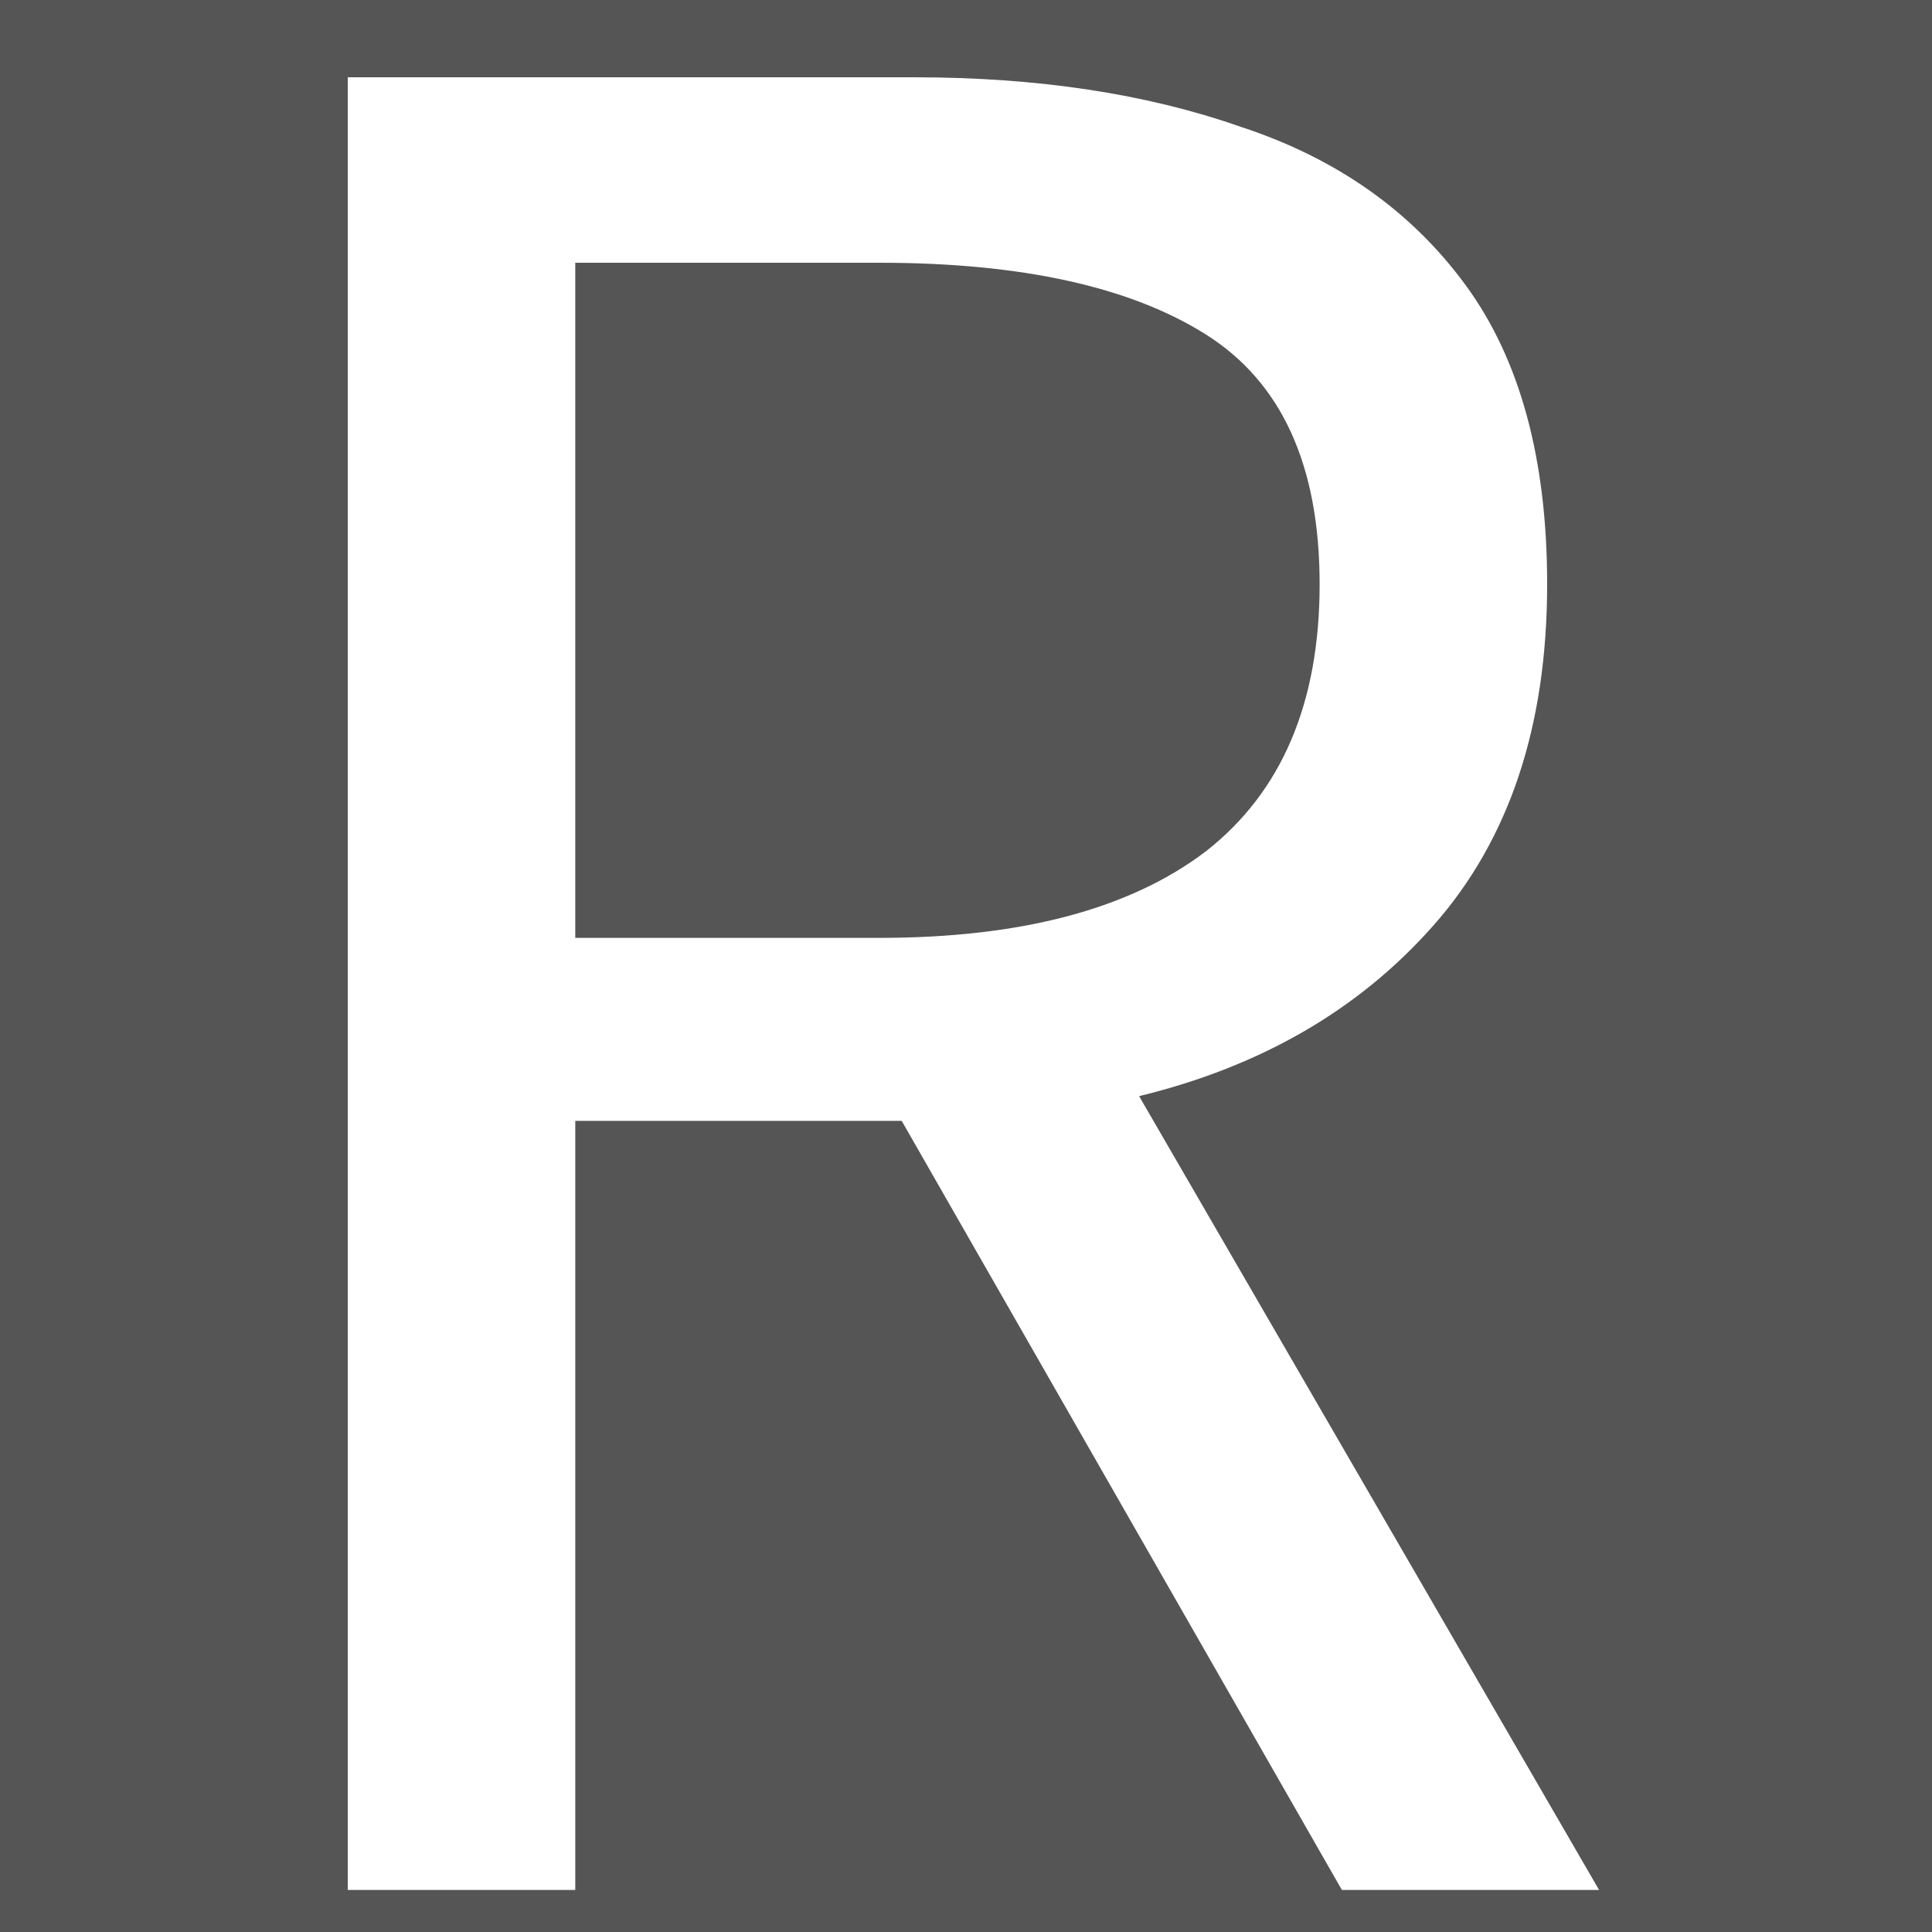 <svg width="50" height="50" fill="none" xmlns="http://www.w3.org/2000/svg"><path fill="#555" d="M0 0h50v50H0z"/><path d="M9 48.912V2h14.656c3.2 0 6.016.427 8.448 1.28 2.475.81 4.416 2.176 5.824 4.096 1.408 1.92 2.112 4.501 2.112 7.744 0 3.67-.981 6.613-2.944 8.832-1.92 2.176-4.459 3.648-7.616 4.416l11.904 20.544h-6.656L23.336 29.008h-8.448v19.904H9zm5.888-24.64h7.872c3.67 0 6.485-.747 8.448-2.24 1.963-1.536 2.944-3.84 2.944-6.912s-.981-5.227-2.944-6.464S26.429 6.8 22.76 6.8h-7.872v17.472z" fill="#fff"/></svg>